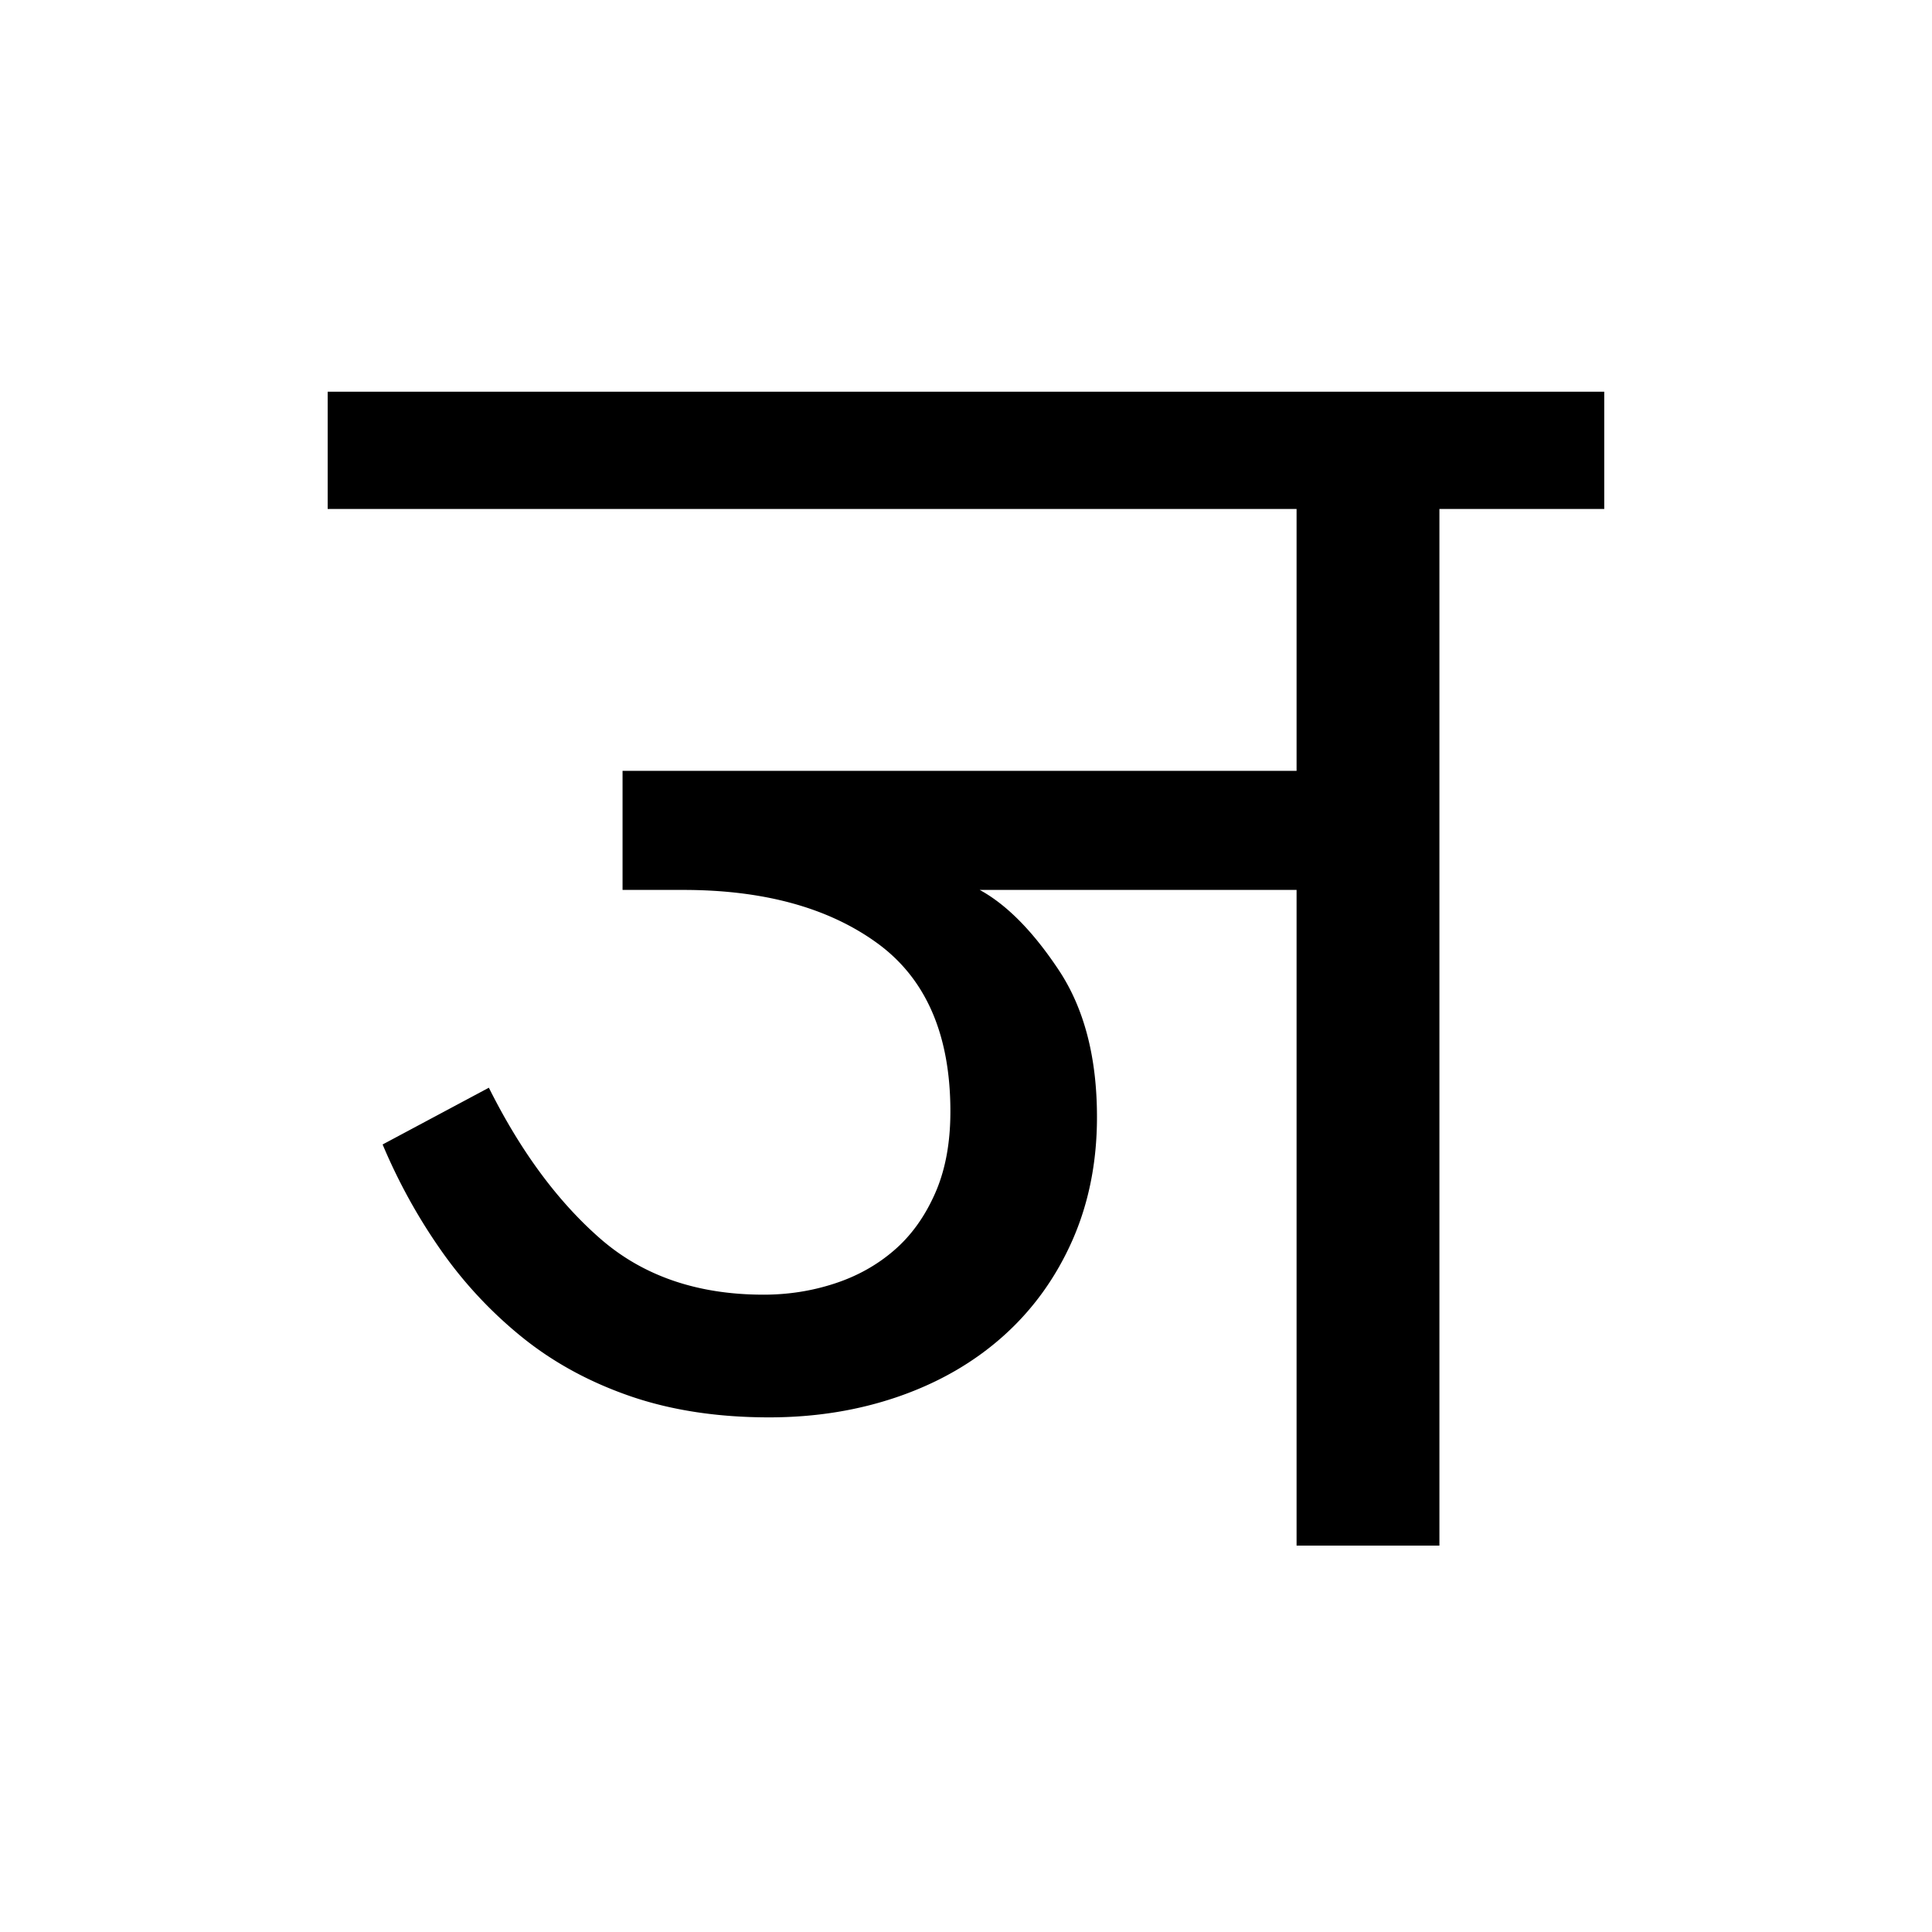 <?xml version='1.0' encoding='UTF-8'?>
<svg xmlns="http://www.w3.org/2000/svg" xmlns:xlink="http://www.w3.org/1999/xlink" width="250px" height="250px" viewBox="0 0 250 250" y="0px" x="0px" enable-background="new 0 0 250 250"><defs><symbol overflow="visible" id="886db692a"><path d="M82-84.844c3.477 1.899 6.875 5.336 10.188 10.313 3.32 4.969 4.984 11.328 4.984 19.078 0 5.844-1.07 11.18-3.203 16-2.137 4.812-5.102 8.918-8.89 12.312-3.794 3.399-8.298 6.008-13.516 7.828-5.211 1.813-10.813 2.72-16.813 2.72-6.637 0-12.605-.907-17.906-2.72-5.293-1.82-9.953-4.351-13.985-7.593a54.991 54.991 0 0 1-10.53-11.25c-3-4.27-5.532-8.852-7.595-13.75l13.75-7.344c4.102 8.219 8.922 14.742 14.453 19.563C38.47-34.876 45.5-32.47 54.032-32.47c3.164 0 6.207-.472 9.125-1.422 2.926-.945 5.492-2.367 7.703-4.265 2.22-1.895 3.993-4.344 5.329-7.344 1.343-3 2.015-6.555 2.015-10.672 0-9.945-3.164-17.21-9.484-21.797-6.313-4.582-14.684-6.875-25.11-6.875h-7.828v-15.406H123v-33.89H-2.375v-15.173h165.188v15.172h-21.329V0H123v-84.844zm0 0"/></symbol></defs><use xlink:href="#886db692a" x="44.776" y="200"/></svg>